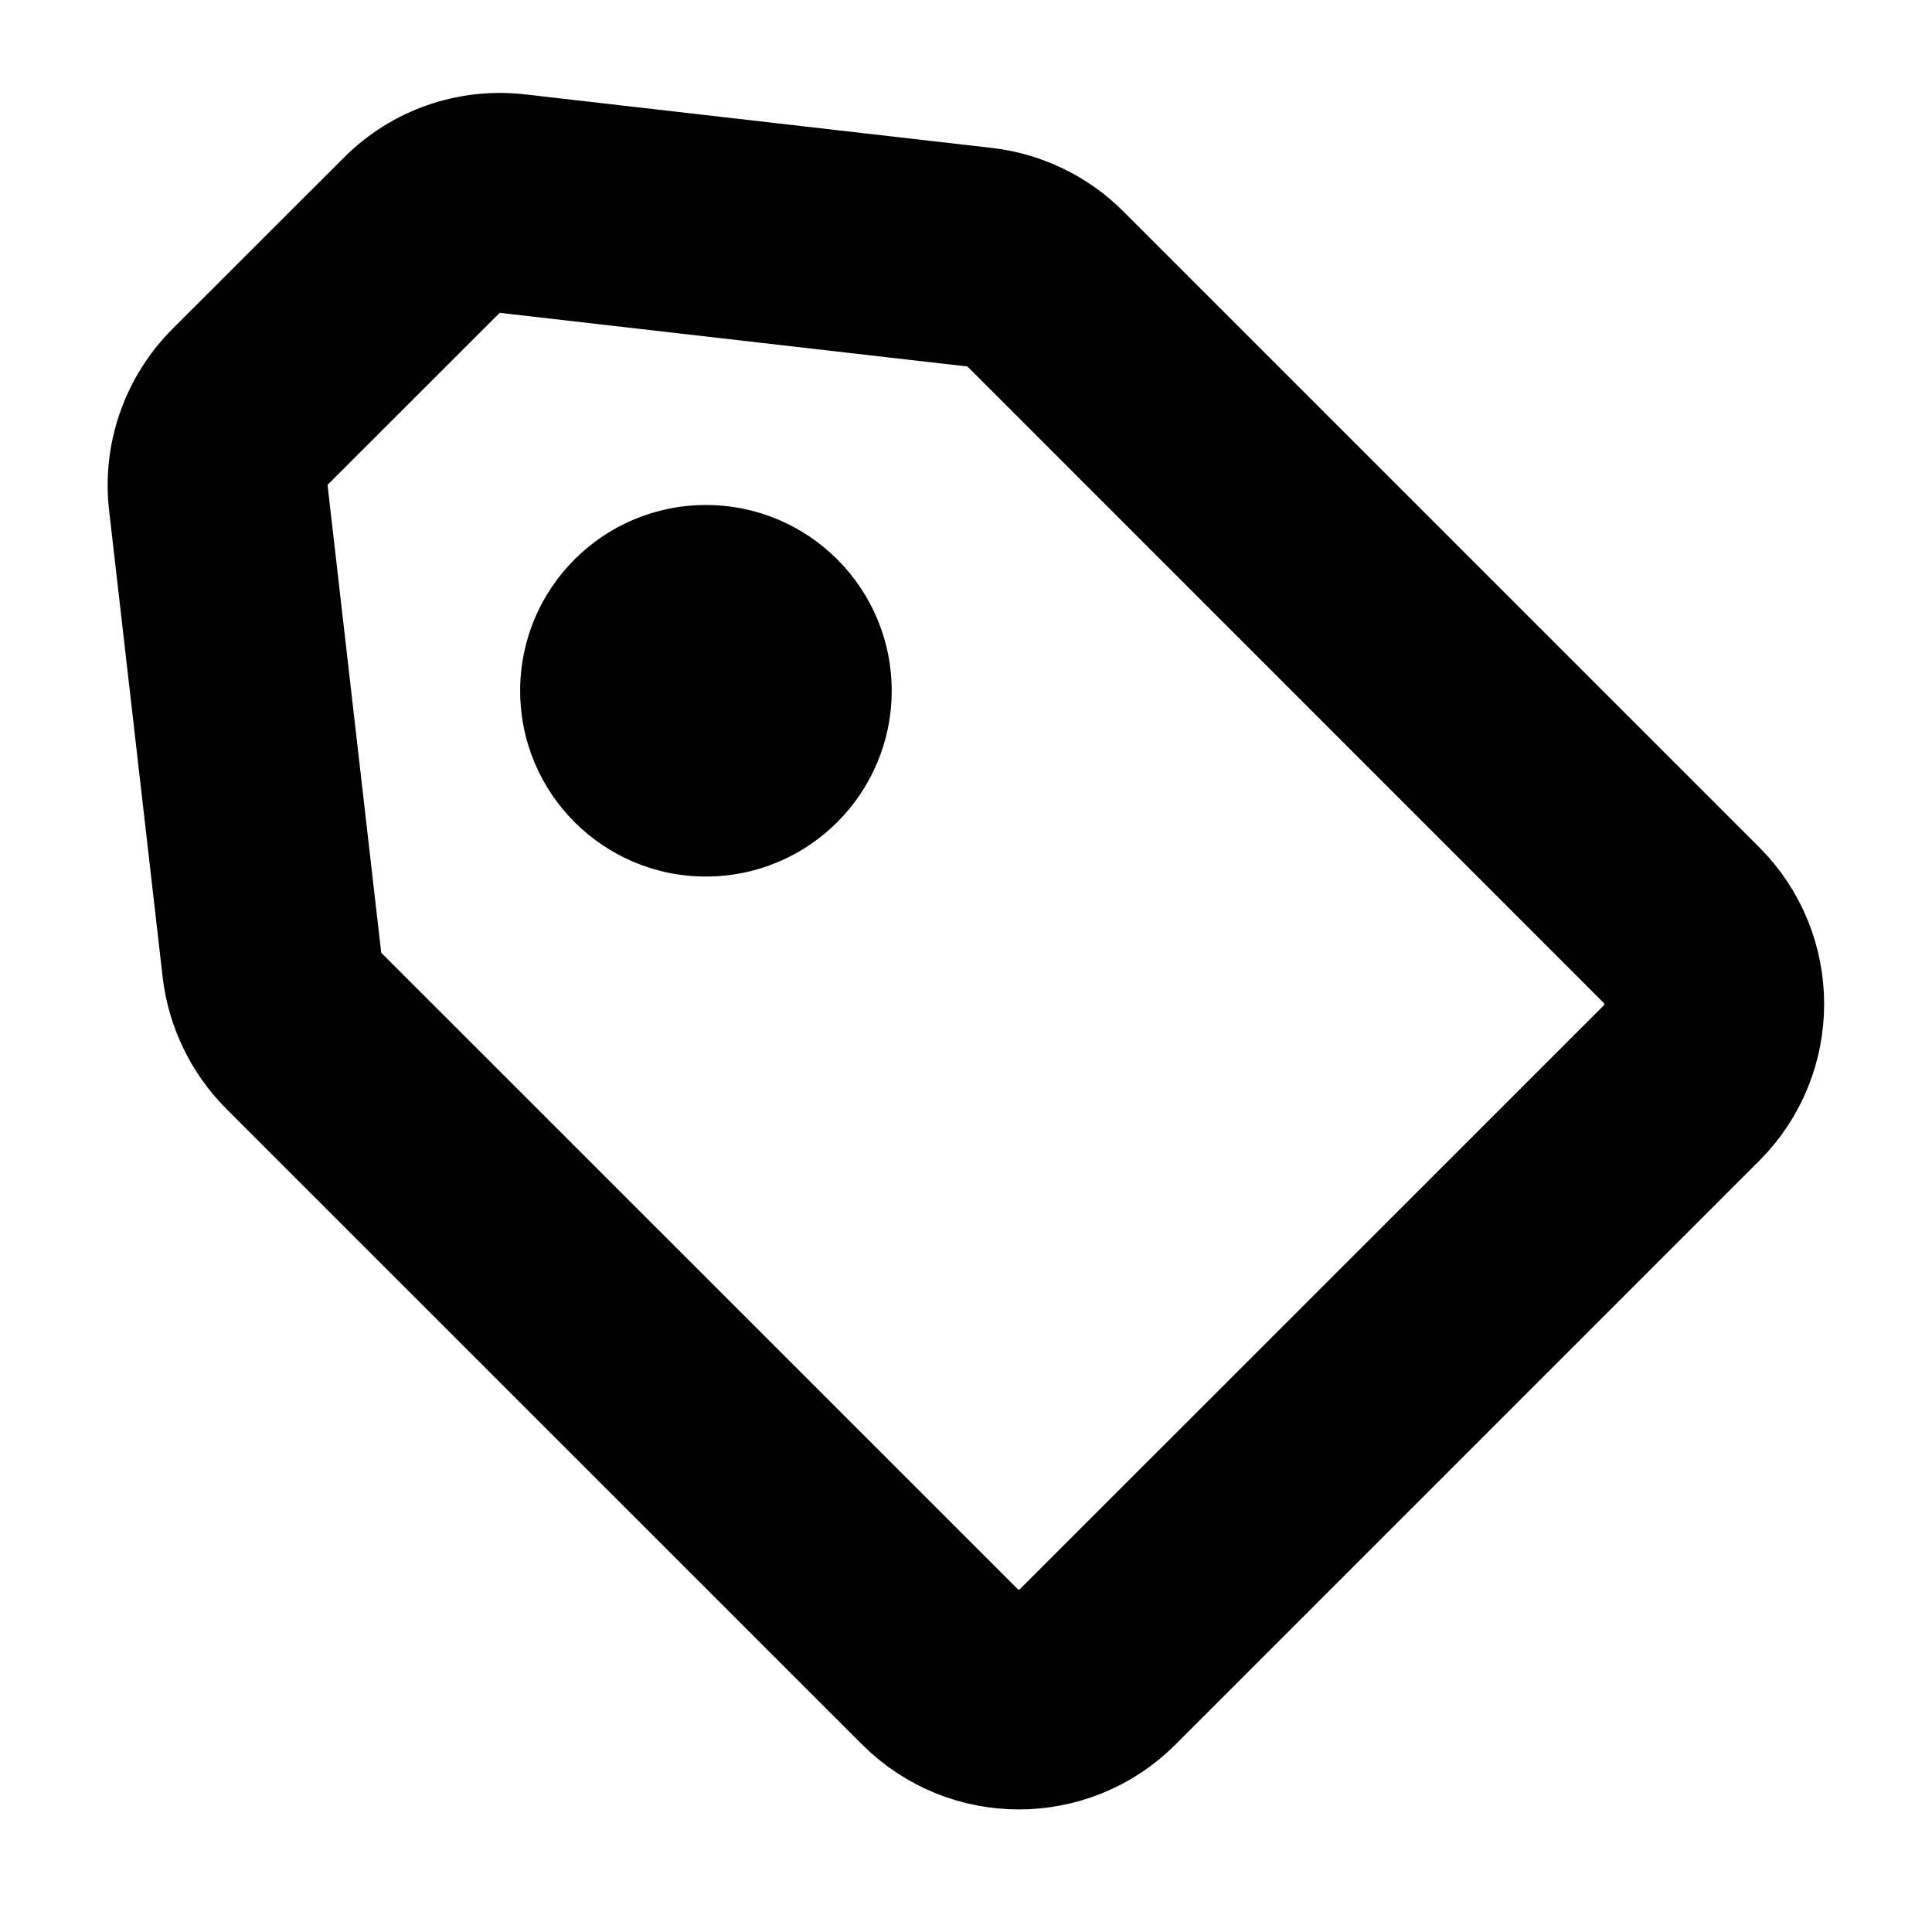 <svg width="13" height="13" viewBox="0 0 13 13" fill="none" xmlns="http://www.w3.org/2000/svg">
<path d="M7.293 1.687C7.115 1.509 6.882 1.397 6.632 1.368L3.494 1.008C3.155 0.968 2.818 1.085 2.578 1.327L1.426 2.478C1.186 2.718 1.067 3.056 1.107 3.394L1.467 6.532C1.496 6.782 1.609 7.015 1.786 7.194L6.067 11.474C6.503 11.909 7.208 11.909 7.644 11.474L11.573 7.545C12.008 7.109 12.008 6.403 11.573 5.967L7.293 1.687ZM11.058 7.029L7.128 10.958C6.978 11.108 6.734 11.108 6.583 10.958L2.302 6.678C2.241 6.616 2.202 6.535 2.192 6.449L1.832 3.311C1.818 3.194 1.859 3.077 1.942 2.994L3.094 1.843C3.177 1.76 3.293 1.719 3.41 1.733L6.548 2.093C6.635 2.103 6.715 2.142 6.777 2.203L11.057 6.484C11.208 6.634 11.208 6.878 11.058 7.029Z" fill="currentColor" stroke="currentColor" stroke-width="0.75"/>
<circle cx="4.75" cy="4.648" r="1.25" fill="currentColor"/>
</svg>
